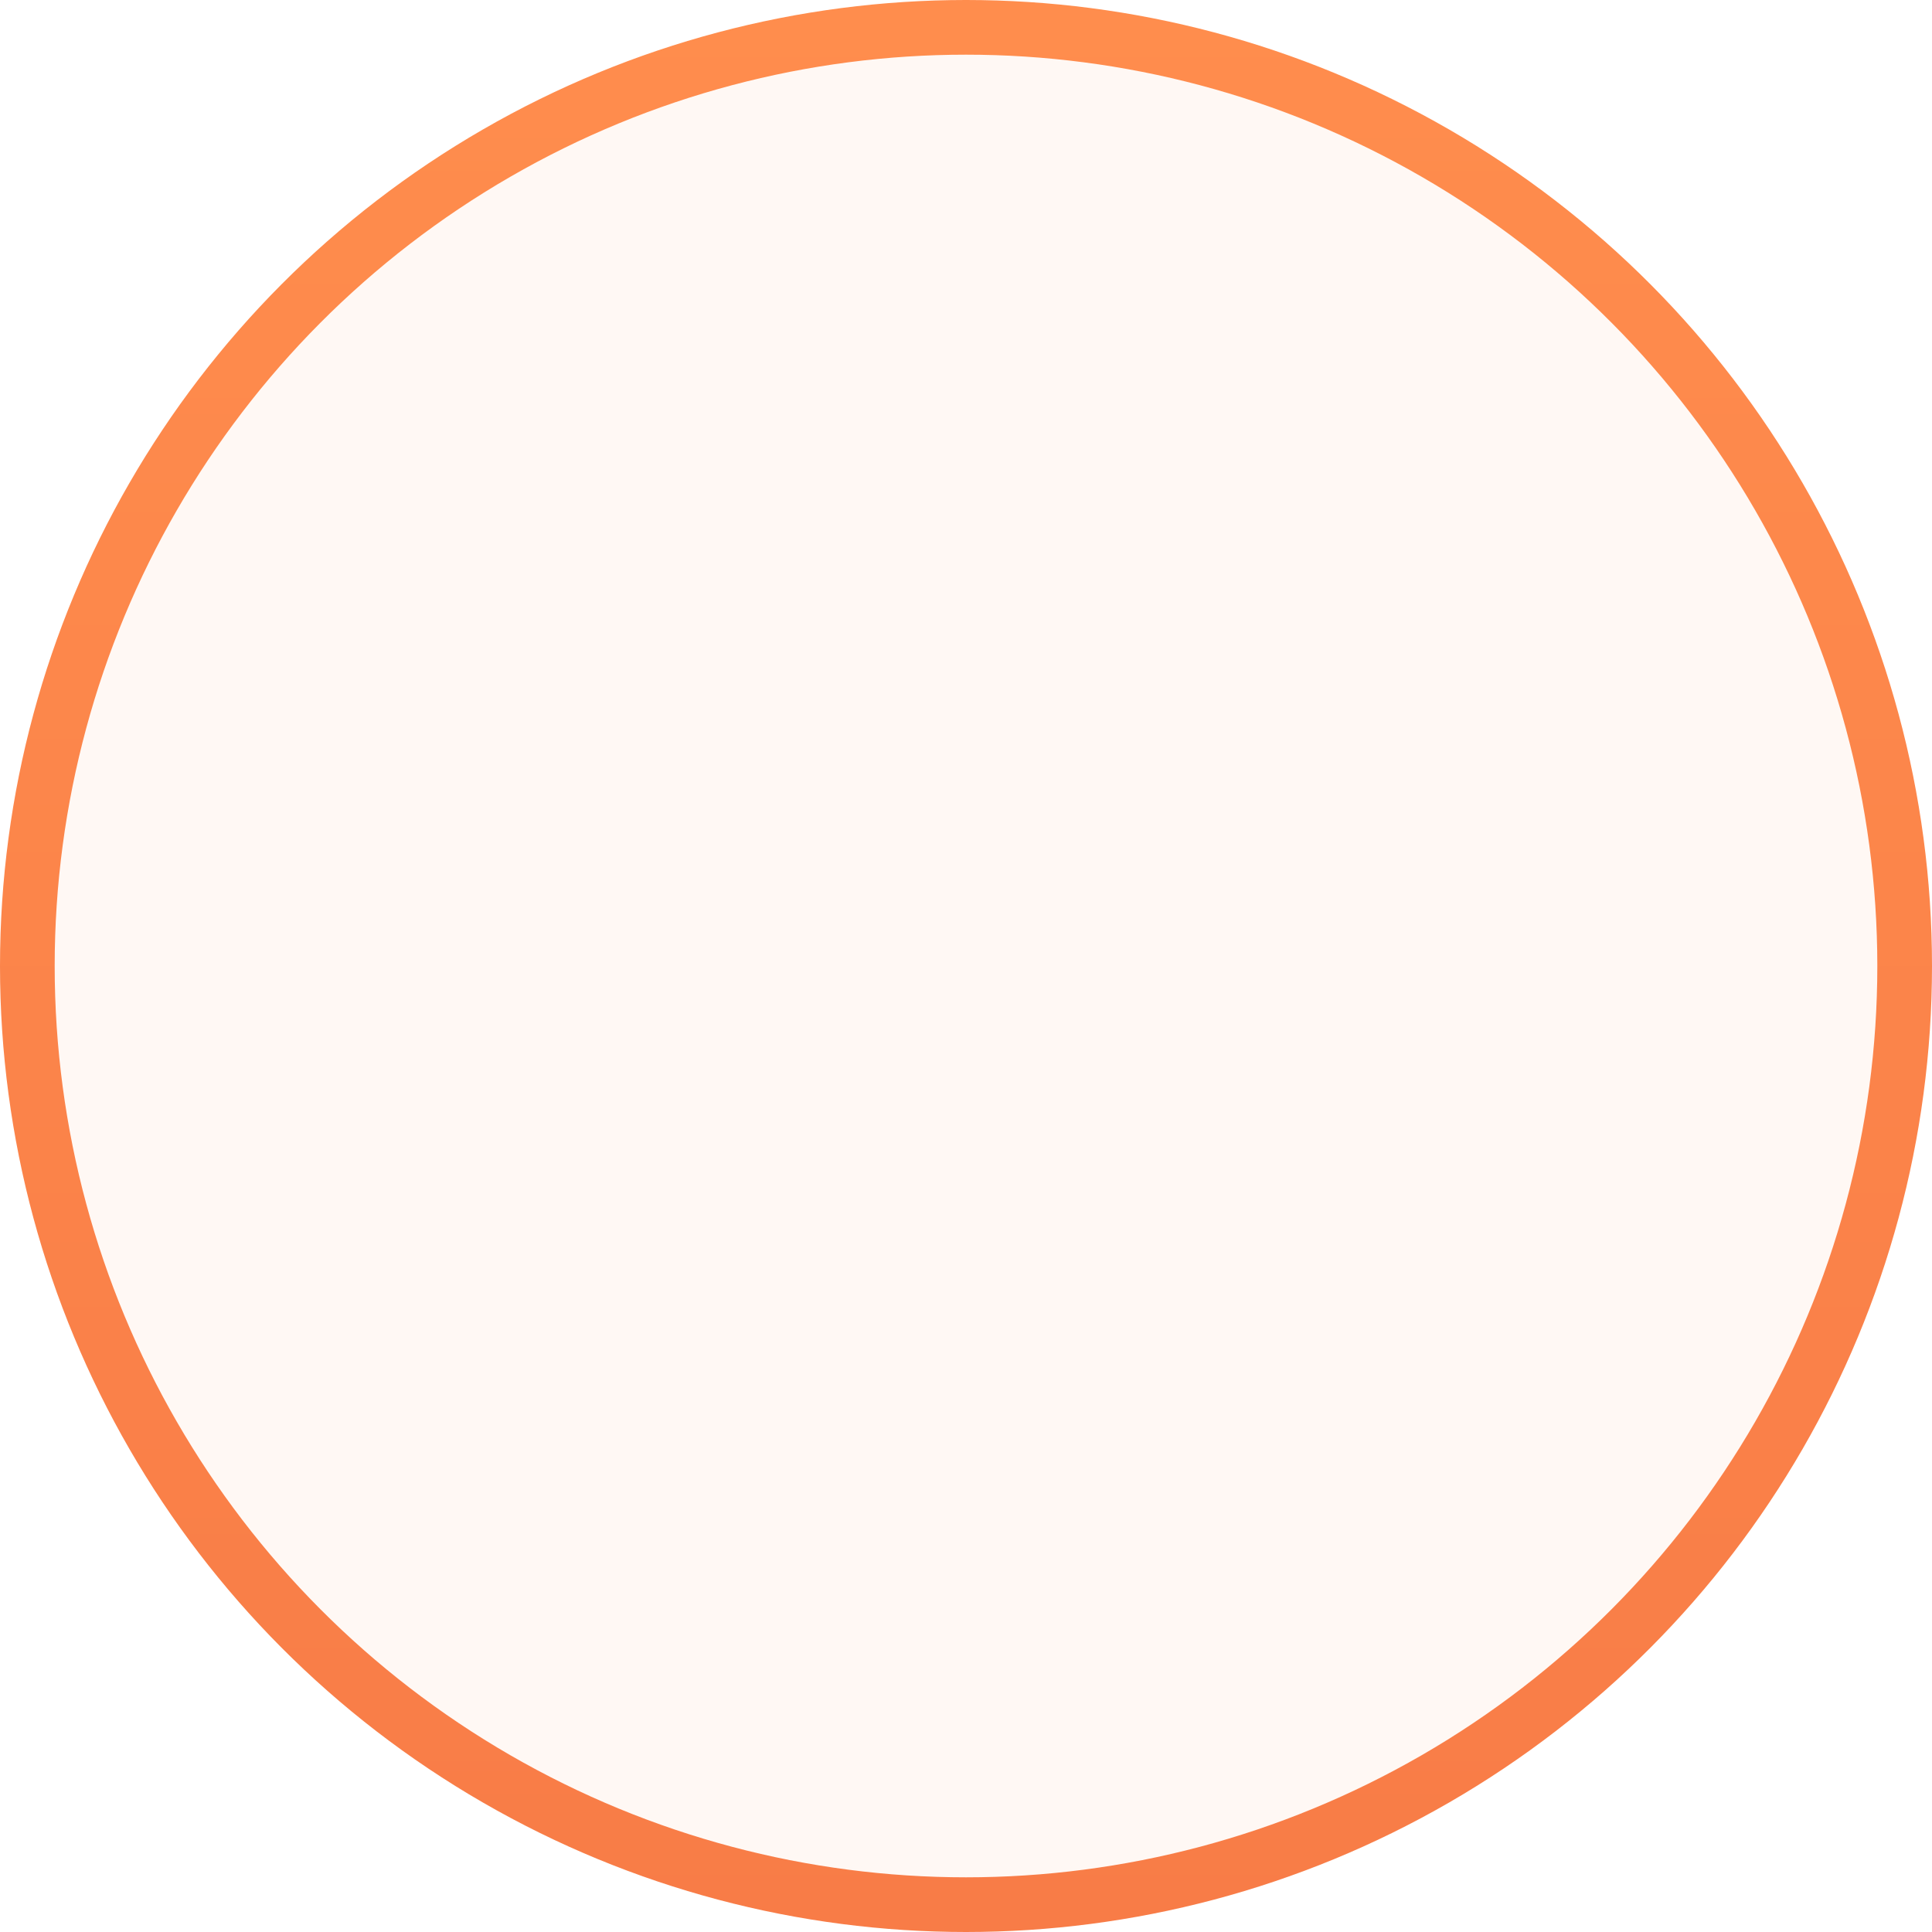 <svg width="106" height="106" viewBox="0 0 106 106" fill="none" xmlns="http://www.w3.org/2000/svg">
<g id="Group 2">
<circle id="Ellipse 1" cx="53" cy="53" r="51.5" fill="#FF8D4D" fill-opacity="0.06" stroke="url(#paint0_linear_2_1860)" stroke-width="3"/>
</g>
<defs>
<linearGradient id="paint0_linear_2_1860" x1="53" y1="0" x2="53" y2="106" gradientUnits="userSpaceOnUse">
<stop stop-color="#FF8D4D"/>
<stop offset="1" stop-color="#F87C47"/>
</linearGradient>
</defs>
</svg>

